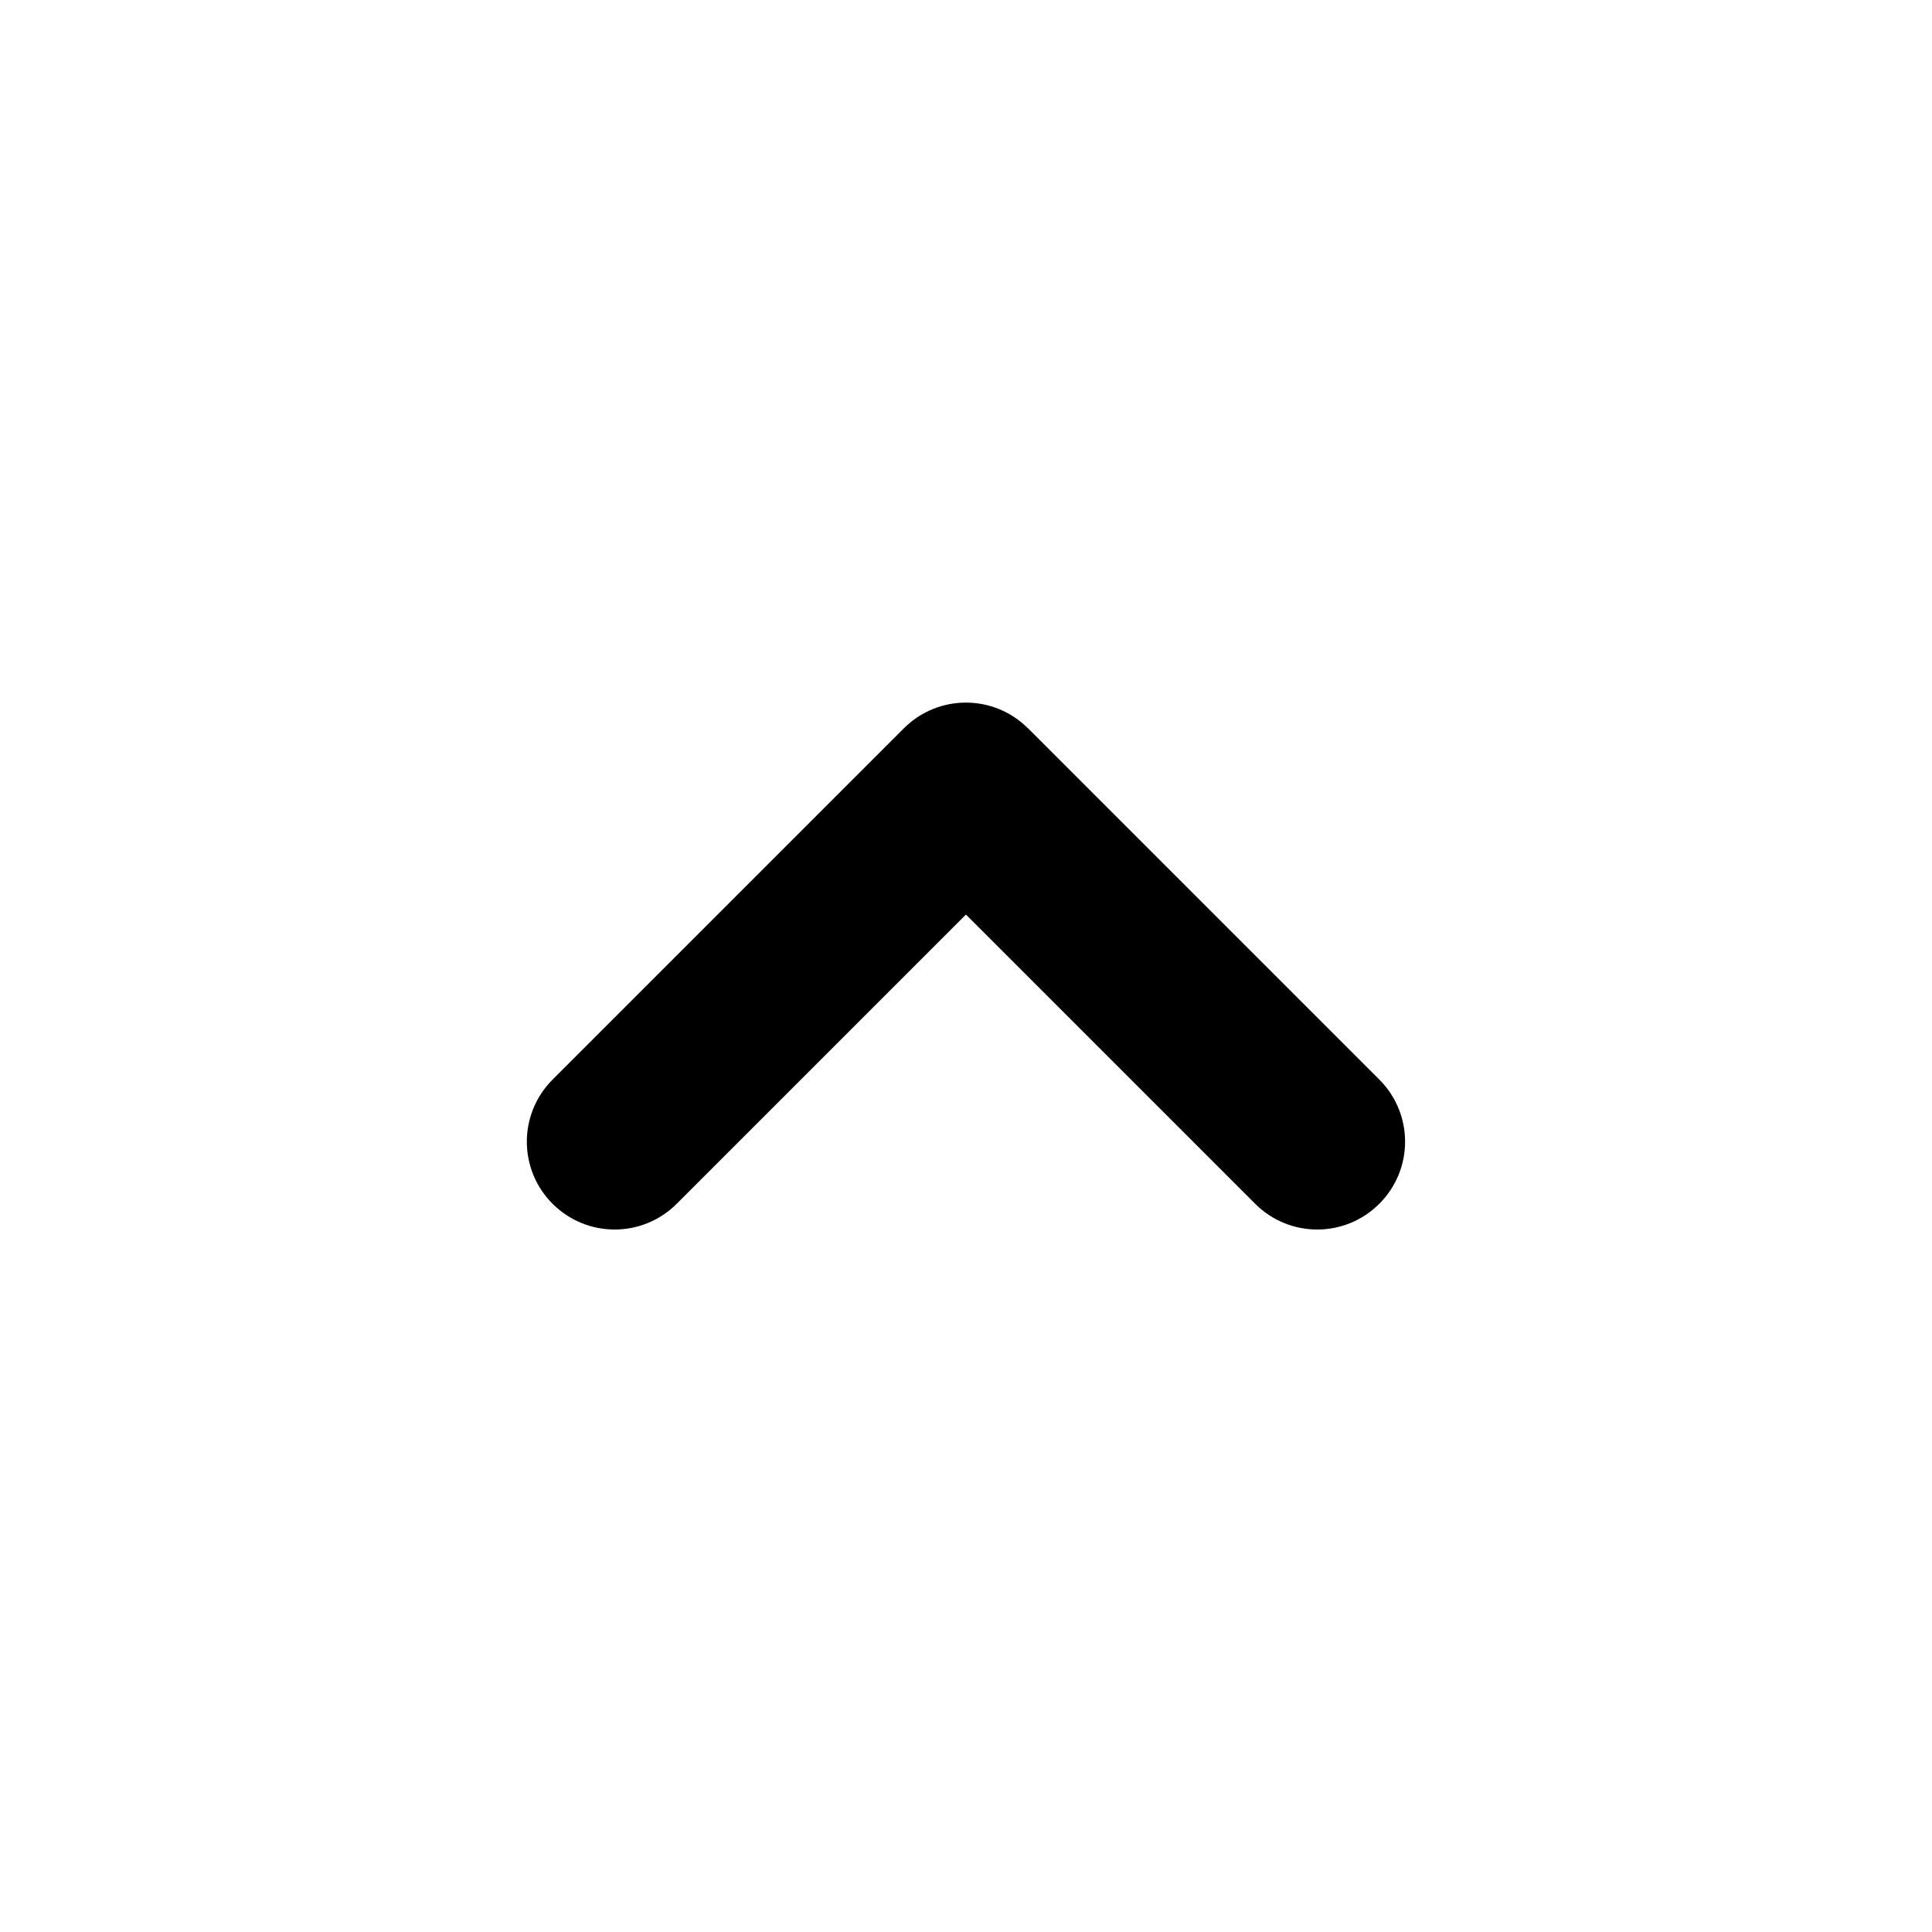 <?xml version="1.0" encoding="utf-8"?>
<!-- Generated by IcoMoon.io -->
<!DOCTYPE svg PUBLIC "-//W3C//DTD SVG 1.1//EN" "http://www.w3.org/Graphics/SVG/1.1/DTD/svg11.dtd">
<svg version="1.1" xmlns="http://www.w3.org/2000/svg" xmlns:xlink="http://www.w3.org/1999/xlink" width="32" height="32" viewBox="0 0 32 32">
<path fill="#000" d="M17.028 12.063l5.818 5.818c0.569 0.569 0.569 1.488 0 2.057s-1.488 0.569-2.057 0l-4.79-4.79-4.79 4.79c-0.569 0.569-1.488 0.569-2.057 0-0.284-0.284-0.426-0.656-0.426-1.028s0.143-0.745 0.426-1.028l5.818-5.818c0.569-0.569 1.488-0.569 2.057 0z"></path>
</svg>
